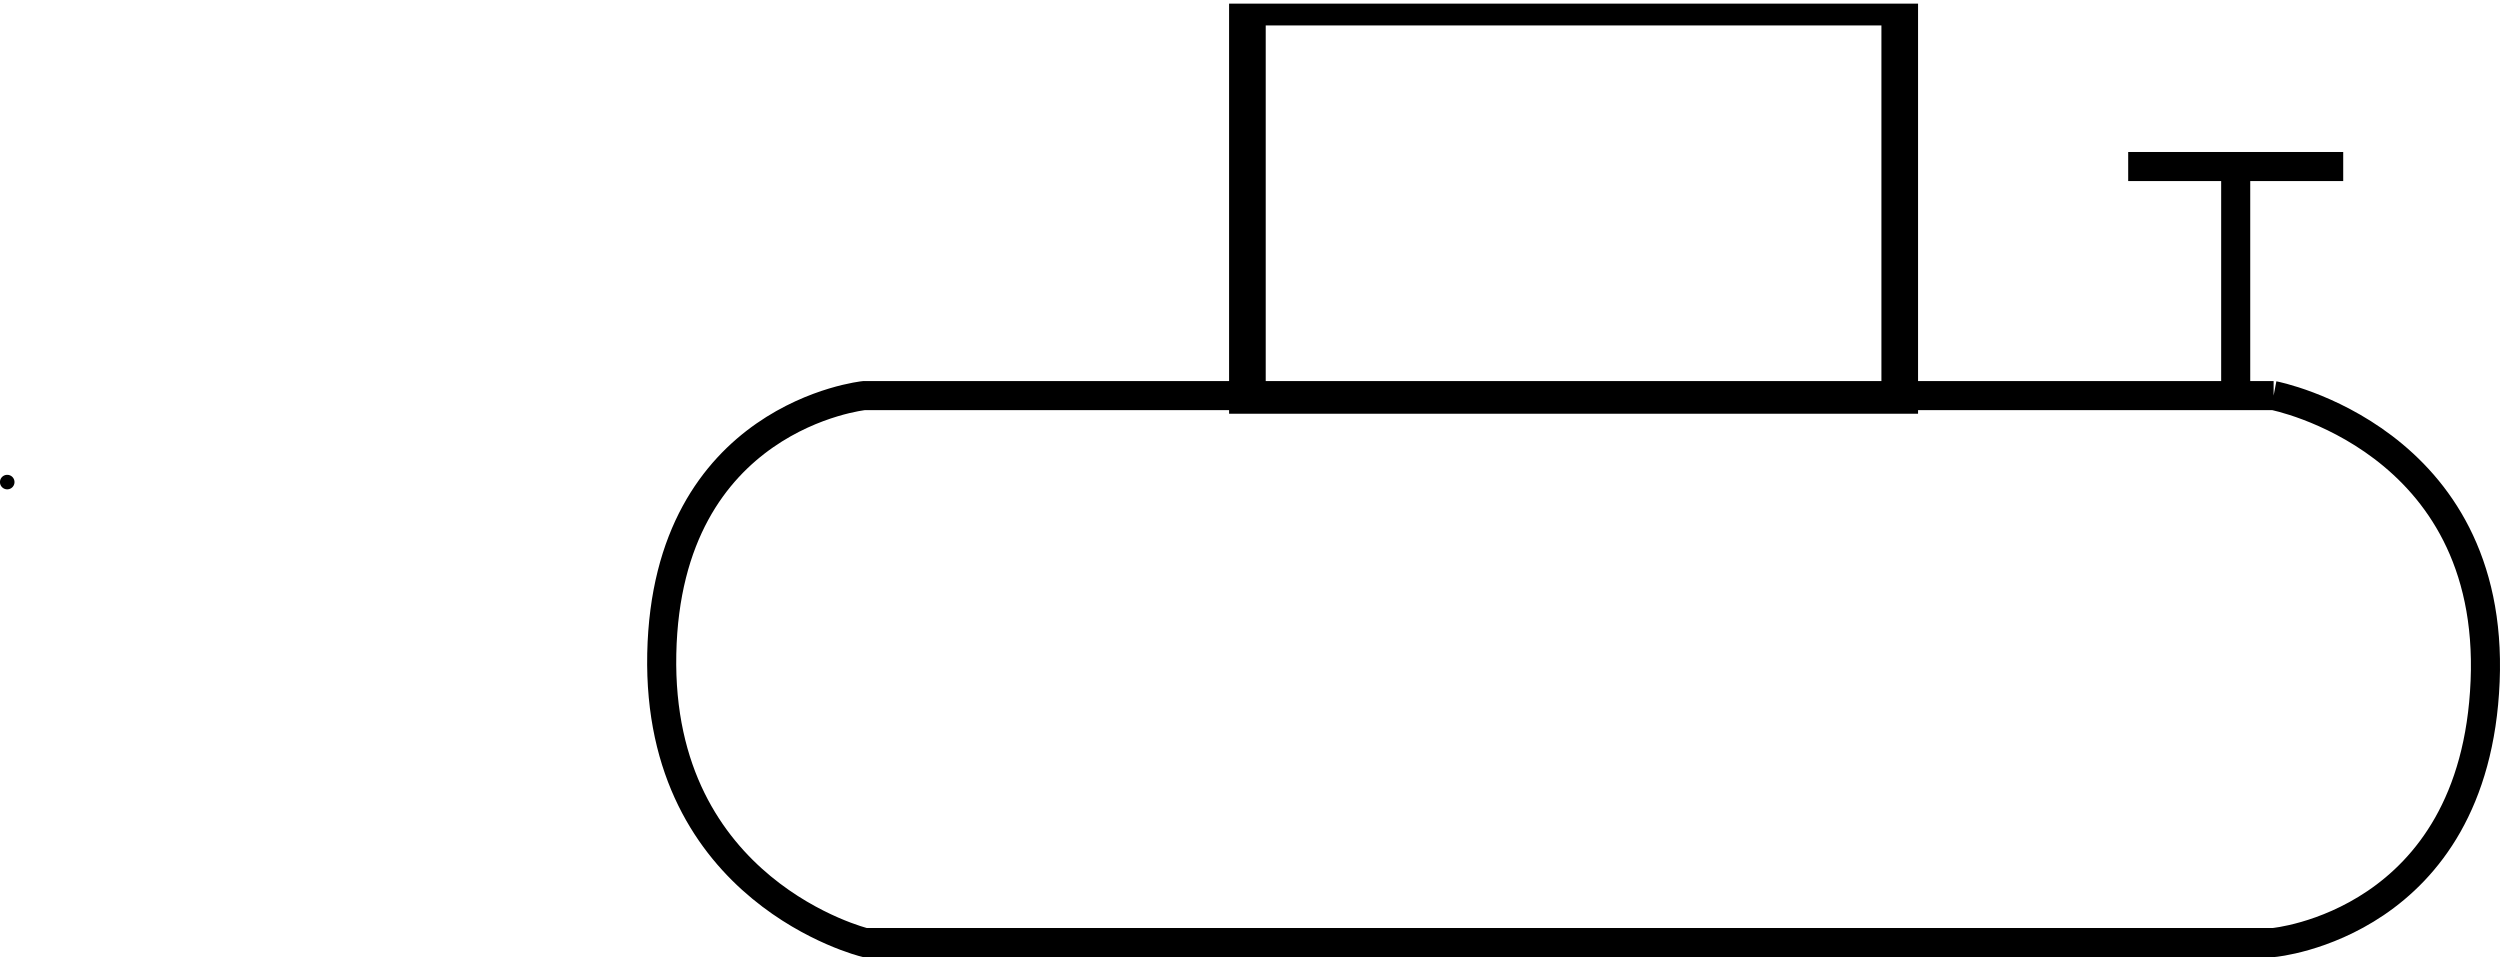 <?xml version="1.0" encoding="UTF-8" standalone="no" ?>
<!DOCTYPE svg PUBLIC "-//W3C//DTD SVG 1.1//EN" "http://www.w3.org/Graphics/SVG/1.1/DTD/svg11.dtd">
<svg xmlns="http://www.w3.org/2000/svg" xmlns:xlink="http://www.w3.org/1999/xlink" version="1.1" width="171.983" height="65.843" viewBox="367.229 287.814 171.983 65.843" xml:space="preserve">
<desc>Created with Fabric.js 4.6.0</desc>
<defs>
</defs>
<g transform="matrix(1 0 0 1 367.73 320.98)" id="-B7KEBVwSMtGwSdjvoOT-"  >
<path style="stroke: rgb(0,0,0); stroke-width: 1; stroke-dasharray: none; stroke-linecap: round; stroke-dashoffset: 0; stroke-linejoin: round; stroke-miterlimit: 10; fill: none; fill-rule: nonzero; opacity: 1;" vector-effect="non-scaling-stroke"  transform=" translate(-367.73, -320.98)" d="M 367.725 320.978 L 367.727 320.978" stroke-linecap="round" />
</g>
<g transform="matrix(1.26 0 0 0.75 475.48 302.17)" id="7eB1m5Ylad2I2suIt8e4W"  >
<path style="stroke: rgb(0,0,0); stroke-width: 2; stroke-dasharray: none; stroke-linecap: butt; stroke-dashoffset: 0; stroke-linejoin: miter; stroke-miterlimit: 4; fill: none; fill-rule: nonzero; opacity: 1;" vector-effect="non-scaling-stroke"  transform=" translate(0, 0)" d="M -17.808 -17.808 L 17.808 -17.808 L 17.808 17.808 L -17.808 17.808 z" stroke-linecap="round" />
</g>
<g transform="matrix(1 0 0 1 521.03 307.62)" id="JIBBZQX1TeSw8cD8EcEPu"  >
<path style="stroke: rgb(0,0,0); stroke-width: 2; stroke-dasharray: none; stroke-linecap: butt; stroke-dashoffset: 0; stroke-linejoin: miter; stroke-miterlimit: 4; fill: rgb(48,255,36); fill-rule: nonzero; opacity: 1;" vector-effect="non-scaling-stroke"  transform=" translate(0, 0)" d="M 0 7.852 C 0 6.482 0 -7.852 0 -7.852" stroke-linecap="round" />
</g>
<g transform="matrix(1 0 0 1 521.03 299.27)" id="HFCVsQRXvUj2HXc0alrkI"  >
<path style="stroke: rgb(0,0,0); stroke-width: 2; stroke-dasharray: none; stroke-linecap: butt; stroke-dashoffset: 0; stroke-linejoin: miter; stroke-miterlimit: 4; fill: rgb(48,255,36); fill-rule: nonzero; opacity: 1;" vector-effect="non-scaling-stroke"  transform=" translate(0, 0)" d="M -7.396 0 L 7.396 0" stroke-linecap="round" />
</g>
<g transform="matrix(1 0 0 1 475.48 333.84)" id="XoumJw9xMcX8eN0RyD3xt"  >
<path style="stroke: rgb(0,0,0); stroke-width: 2; stroke-dasharray: none; stroke-linecap: butt; stroke-dashoffset: 0; stroke-linejoin: miter; stroke-miterlimit: 4; fill: none; fill-rule: nonzero; opacity: 1;" vector-effect="non-scaling-stroke"  transform=" translate(0, 0)" d="M 48.158 -18.813 C 48.158 -18.813 63.406 -15.875 62.709 0.848 C 62.012 17.572 48.158 18.813 48.158 18.813 L -48.761 18.813 C -48.761 18.813 -63.065 15.322 -62.726 -1.053 C -62.388 -17.428 -48.802 -18.813 -48.802 -18.813 L 48.158 -18.813" stroke-linecap="round" />
</g>
</svg>